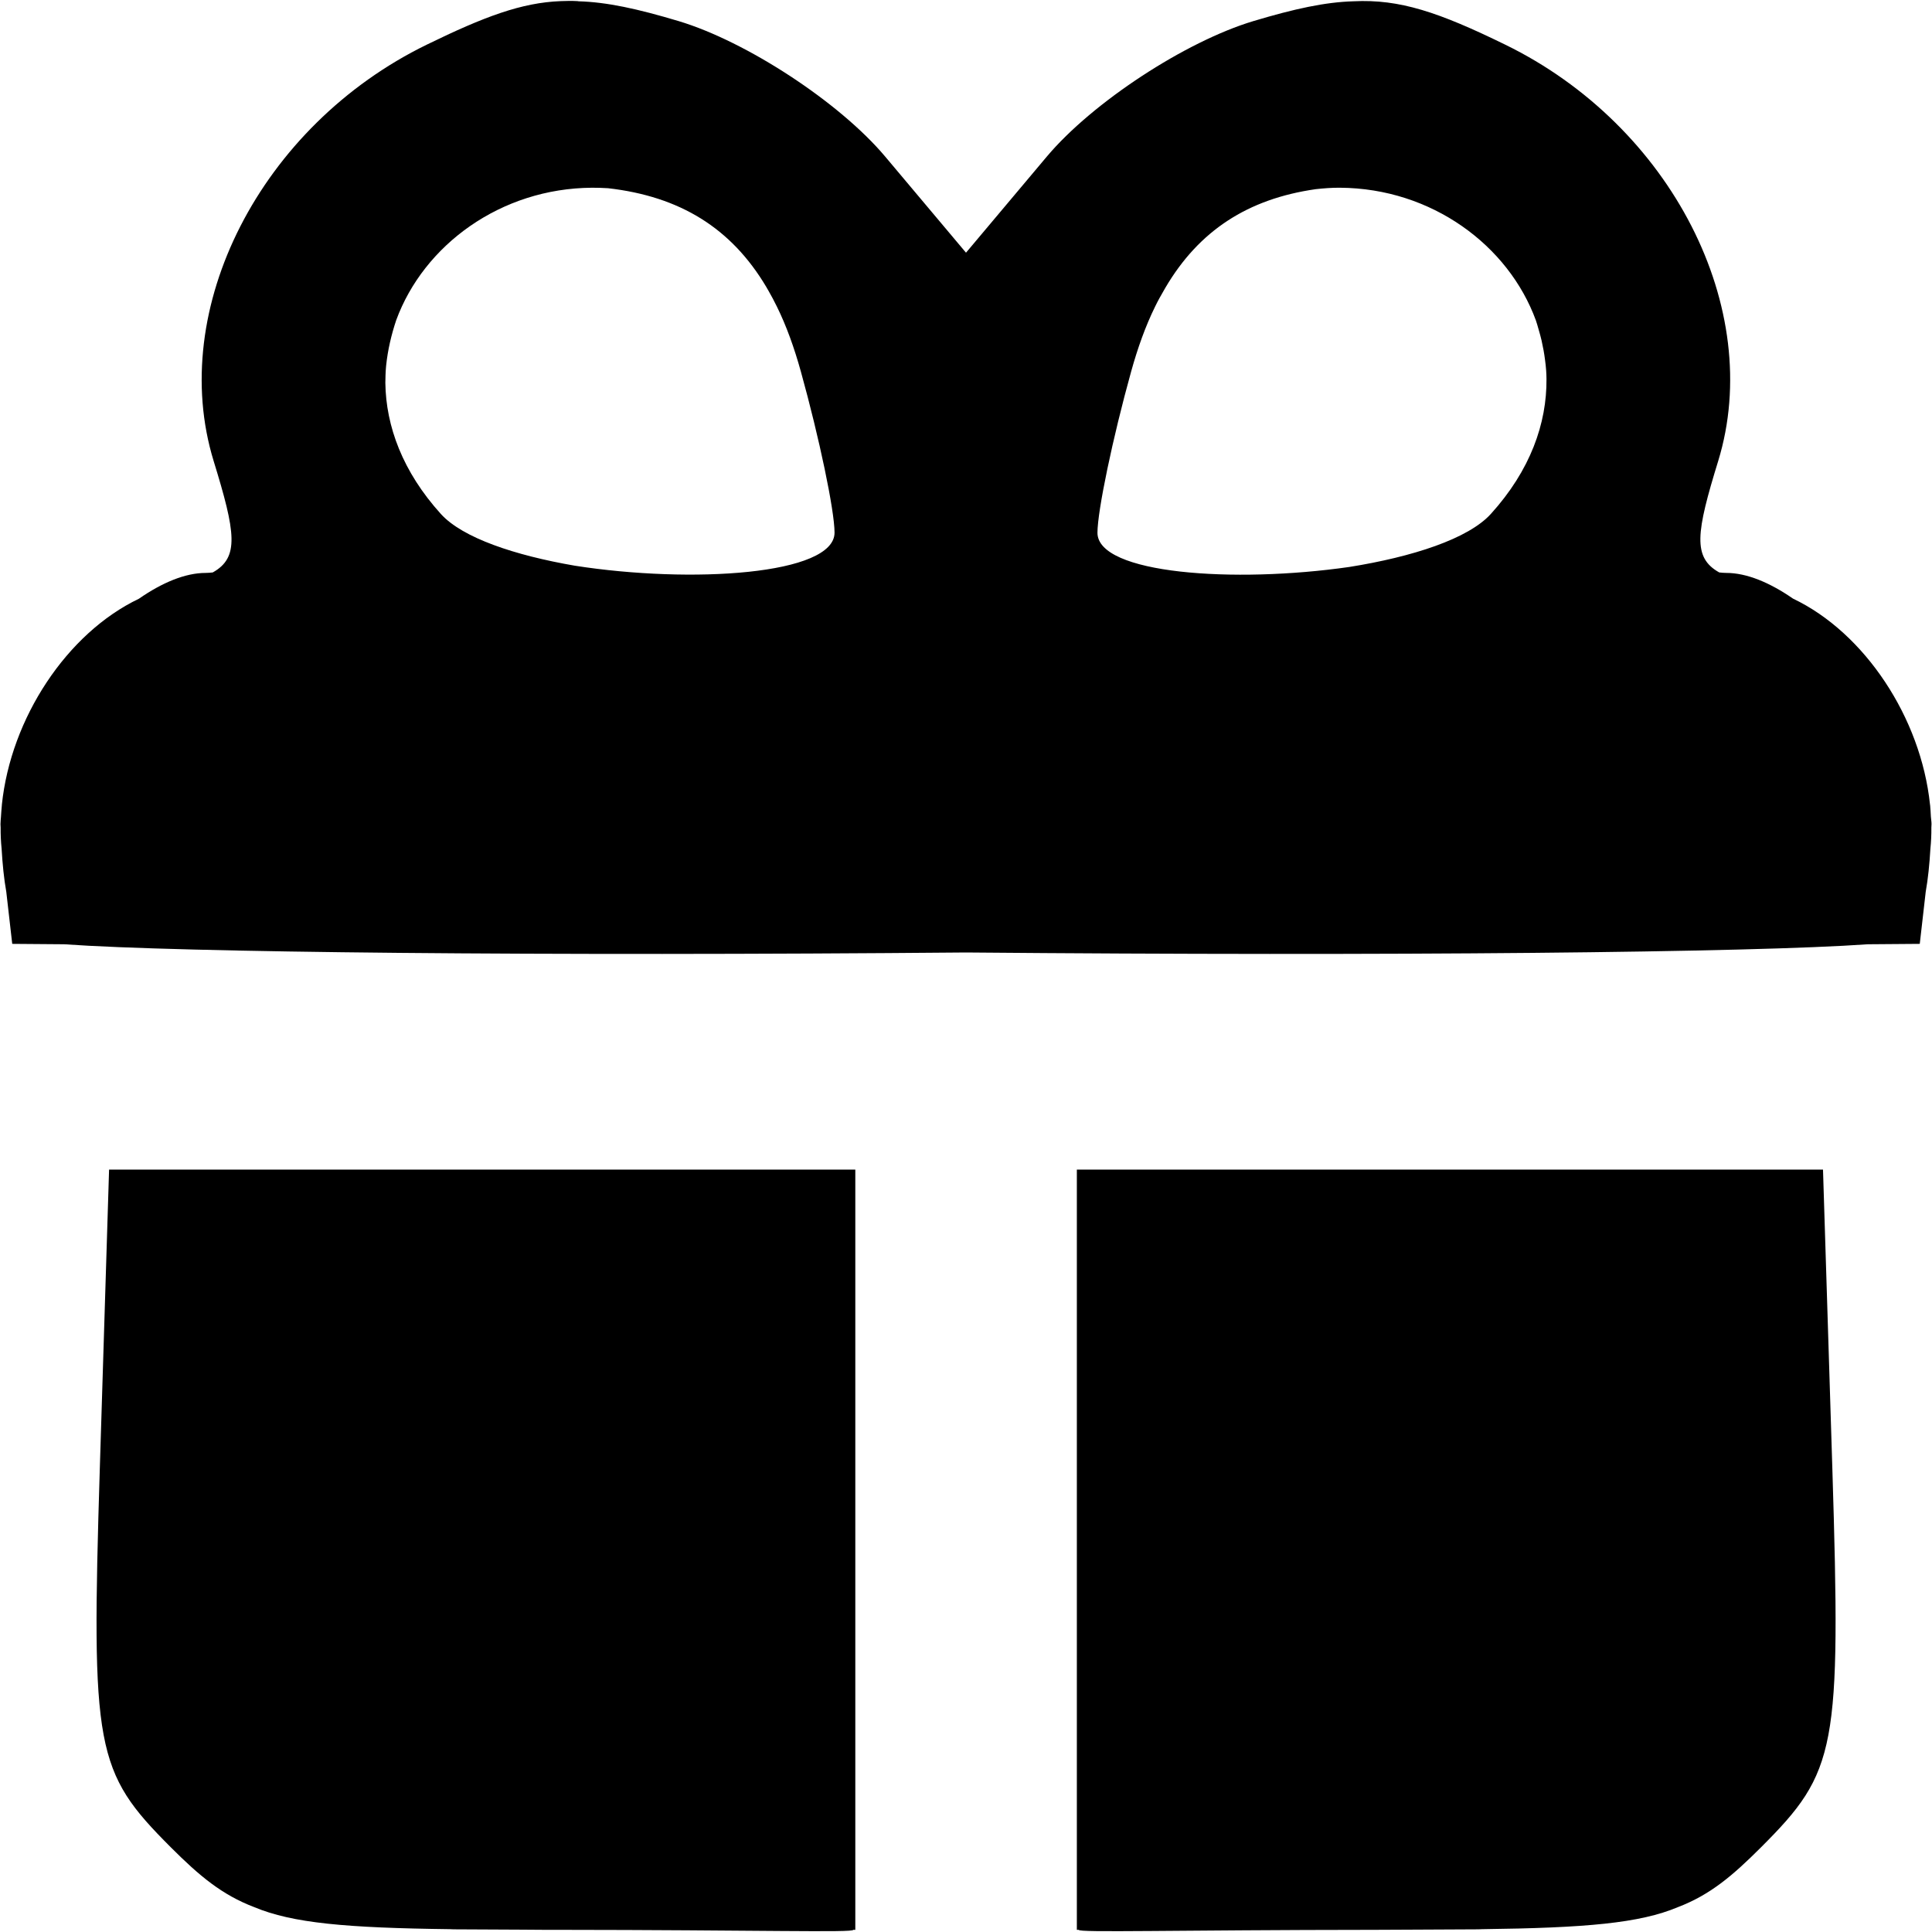 <svg xmlns="http://www.w3.org/2000/svg" width="24" height="24" viewBox="0 0 24 24"><path fill="black" d="M 6.965 0.014 C 6.479 0.033 6.018 0.205 5.301 0.555 C 3.239 1.561 2.074 3.836 2.654 5.727 C 2.928 6.617 2.975 6.925 2.643 7.111 C 2.614 7.114 2.588 7.117 2.555 7.117 C 2.301 7.117 2.013 7.238 1.725 7.438 C 0.831 7.865 0.134 8.922 0.023 9.998 C 0.023 10 0.024 10.002 0.023 10.004 C 0.019 10.052 0.014 10.099 0.012 10.146 C 0.01 10.177 0.006 10.209 0.006 10.238 C 0.006 10.252 0.008 10.265 0.008 10.279 C 0.007 10.368 0.011 10.455 0.02 10.543 C 0.031 10.733 0.049 10.916 0.078 11.078 L 0.152 11.725 L 0.797 11.73 C 2.235 11.833 6.73 11.878 12 11.832 C 17.27 11.878 21.765 11.833 23.203 11.73 L 23.848 11.725 L 23.922 11.078 C 23.951 10.916 23.969 10.734 23.98 10.545 C 23.989 10.457 23.993 10.368 23.992 10.279 C 23.992 10.265 23.994 10.251 23.994 10.236 C 23.994 10.206 23.988 10.174 23.986 10.143 C 23.984 10.097 23.981 10.052 23.977 10.006 C 23.976 10.001 23.975 9.997 23.975 9.992 C 23.862 8.918 23.167 7.862 22.273 7.436 C 21.985 7.237 21.699 7.117 21.445 7.117 C 21.412 7.117 21.386 7.114 21.357 7.111 C 21.024 6.925 21.07 6.617 21.344 5.727 C 21.924 3.836 20.761 1.561 18.699 0.555 C 17.875 0.152 17.387 -0.013 16.814 0.016 C 16.461 0.026 16.081 0.109 15.57 0.262 C 14.727 0.515 13.571 1.271 13.004 1.945 L 12 3.139 L 10.996 1.945 C 10.429 1.271 9.273 0.515 8.43 0.262 C 7.919 0.109 7.539 0.026 7.186 0.016 C 7.182 0.015 7.179 0.014 7.176 0.014 C 7.105 0.01 7.034 0.011 6.965 0.014 z M 7.355 2.332 C 7.421 2.332 7.486 2.334 7.553 2.338 C 8.448 2.44 9.085 2.834 9.52 3.566 C 9.523 3.572 9.526 3.577 9.529 3.582 C 9.535 3.593 9.541 3.602 9.547 3.613 C 9.583 3.677 9.619 3.742 9.652 3.811 C 9.769 4.049 9.866 4.318 9.949 4.617 C 10.178 5.441 10.366 6.34 10.367 6.615 C 10.37 7.141 8.588 7.254 7.139 7.027 C 6.397 6.899 5.746 6.682 5.477 6.385 C 5.001 5.859 4.794 5.294 4.787 4.756 C 4.788 4.691 4.789 4.625 4.795 4.561 C 4.796 4.553 4.796 4.546 4.797 4.539 C 4.817 4.348 4.861 4.159 4.922 3.977 C 5.264 3.045 6.218 2.339 7.355 2.332 z M 16.646 2.332 C 17.786 2.339 18.74 3.049 19.08 3.982 C 19.092 4.019 19.103 4.055 19.113 4.092 C 19.127 4.138 19.139 4.184 19.15 4.23 C 19.168 4.31 19.183 4.39 19.193 4.471 C 19.199 4.515 19.204 4.559 19.207 4.604 C 19.21 4.638 19.21 4.673 19.211 4.707 C 19.216 5.259 19.011 5.842 18.521 6.383 C 18.24 6.694 17.544 6.918 16.762 7.043 C 15.332 7.249 13.631 7.131 13.633 6.617 C 13.634 6.342 13.822 5.441 14.051 4.617 C 14.134 4.318 14.231 4.049 14.348 3.811 C 14.383 3.738 14.422 3.669 14.461 3.602 C 14.466 3.593 14.471 3.583 14.477 3.574 C 14.894 2.865 15.5 2.471 16.344 2.35 C 16.445 2.339 16.547 2.331 16.646 2.332 z M 1.355 14.529 L 1.24 18.238 C 1.132 21.734 1.18 22.006 2.121 22.947 C 2.479 23.305 2.757 23.538 3.158 23.691 C 3.633 23.89 4.302 23.949 5.59 23.965 C 5.607 23.965 5.619 23.967 5.637 23.967 C 5.645 23.967 5.65 23.967 5.658 23.967 C 5.902 23.969 6.19 23.97 6.48 23.971 C 6.578 23.971 6.654 23.973 6.758 23.973 C 6.815 23.973 6.855 23.973 6.914 23.973 C 9.409 23.975 10.618 24.01 10.598 23.973 L 10.625 23.973 L 10.625 14.529 L 10.57 14.529 L 6.016 14.529 L 5.961 14.529 L 1.408 14.529 L 1.355 14.529 z M 13.377 14.529 L 13.377 23.973 L 13.402 23.973 C 13.382 24.01 14.591 23.975 17.086 23.973 C 17.249 23.973 17.37 23.971 17.52 23.971 C 17.81 23.97 18.098 23.969 18.342 23.967 C 18.35 23.967 18.355 23.967 18.363 23.967 C 18.381 23.967 18.393 23.965 18.41 23.965 C 19.7 23.949 20.369 23.891 20.844 23.691 C 21.243 23.538 21.52 23.304 21.877 22.947 C 22.818 22.006 22.87 21.736 22.762 18.24 L 22.646 14.529 L 22.592 14.529 L 18.037 14.529 L 17.982 14.529 L 13.43 14.529 L 13.377 14.529 z"/></svg>